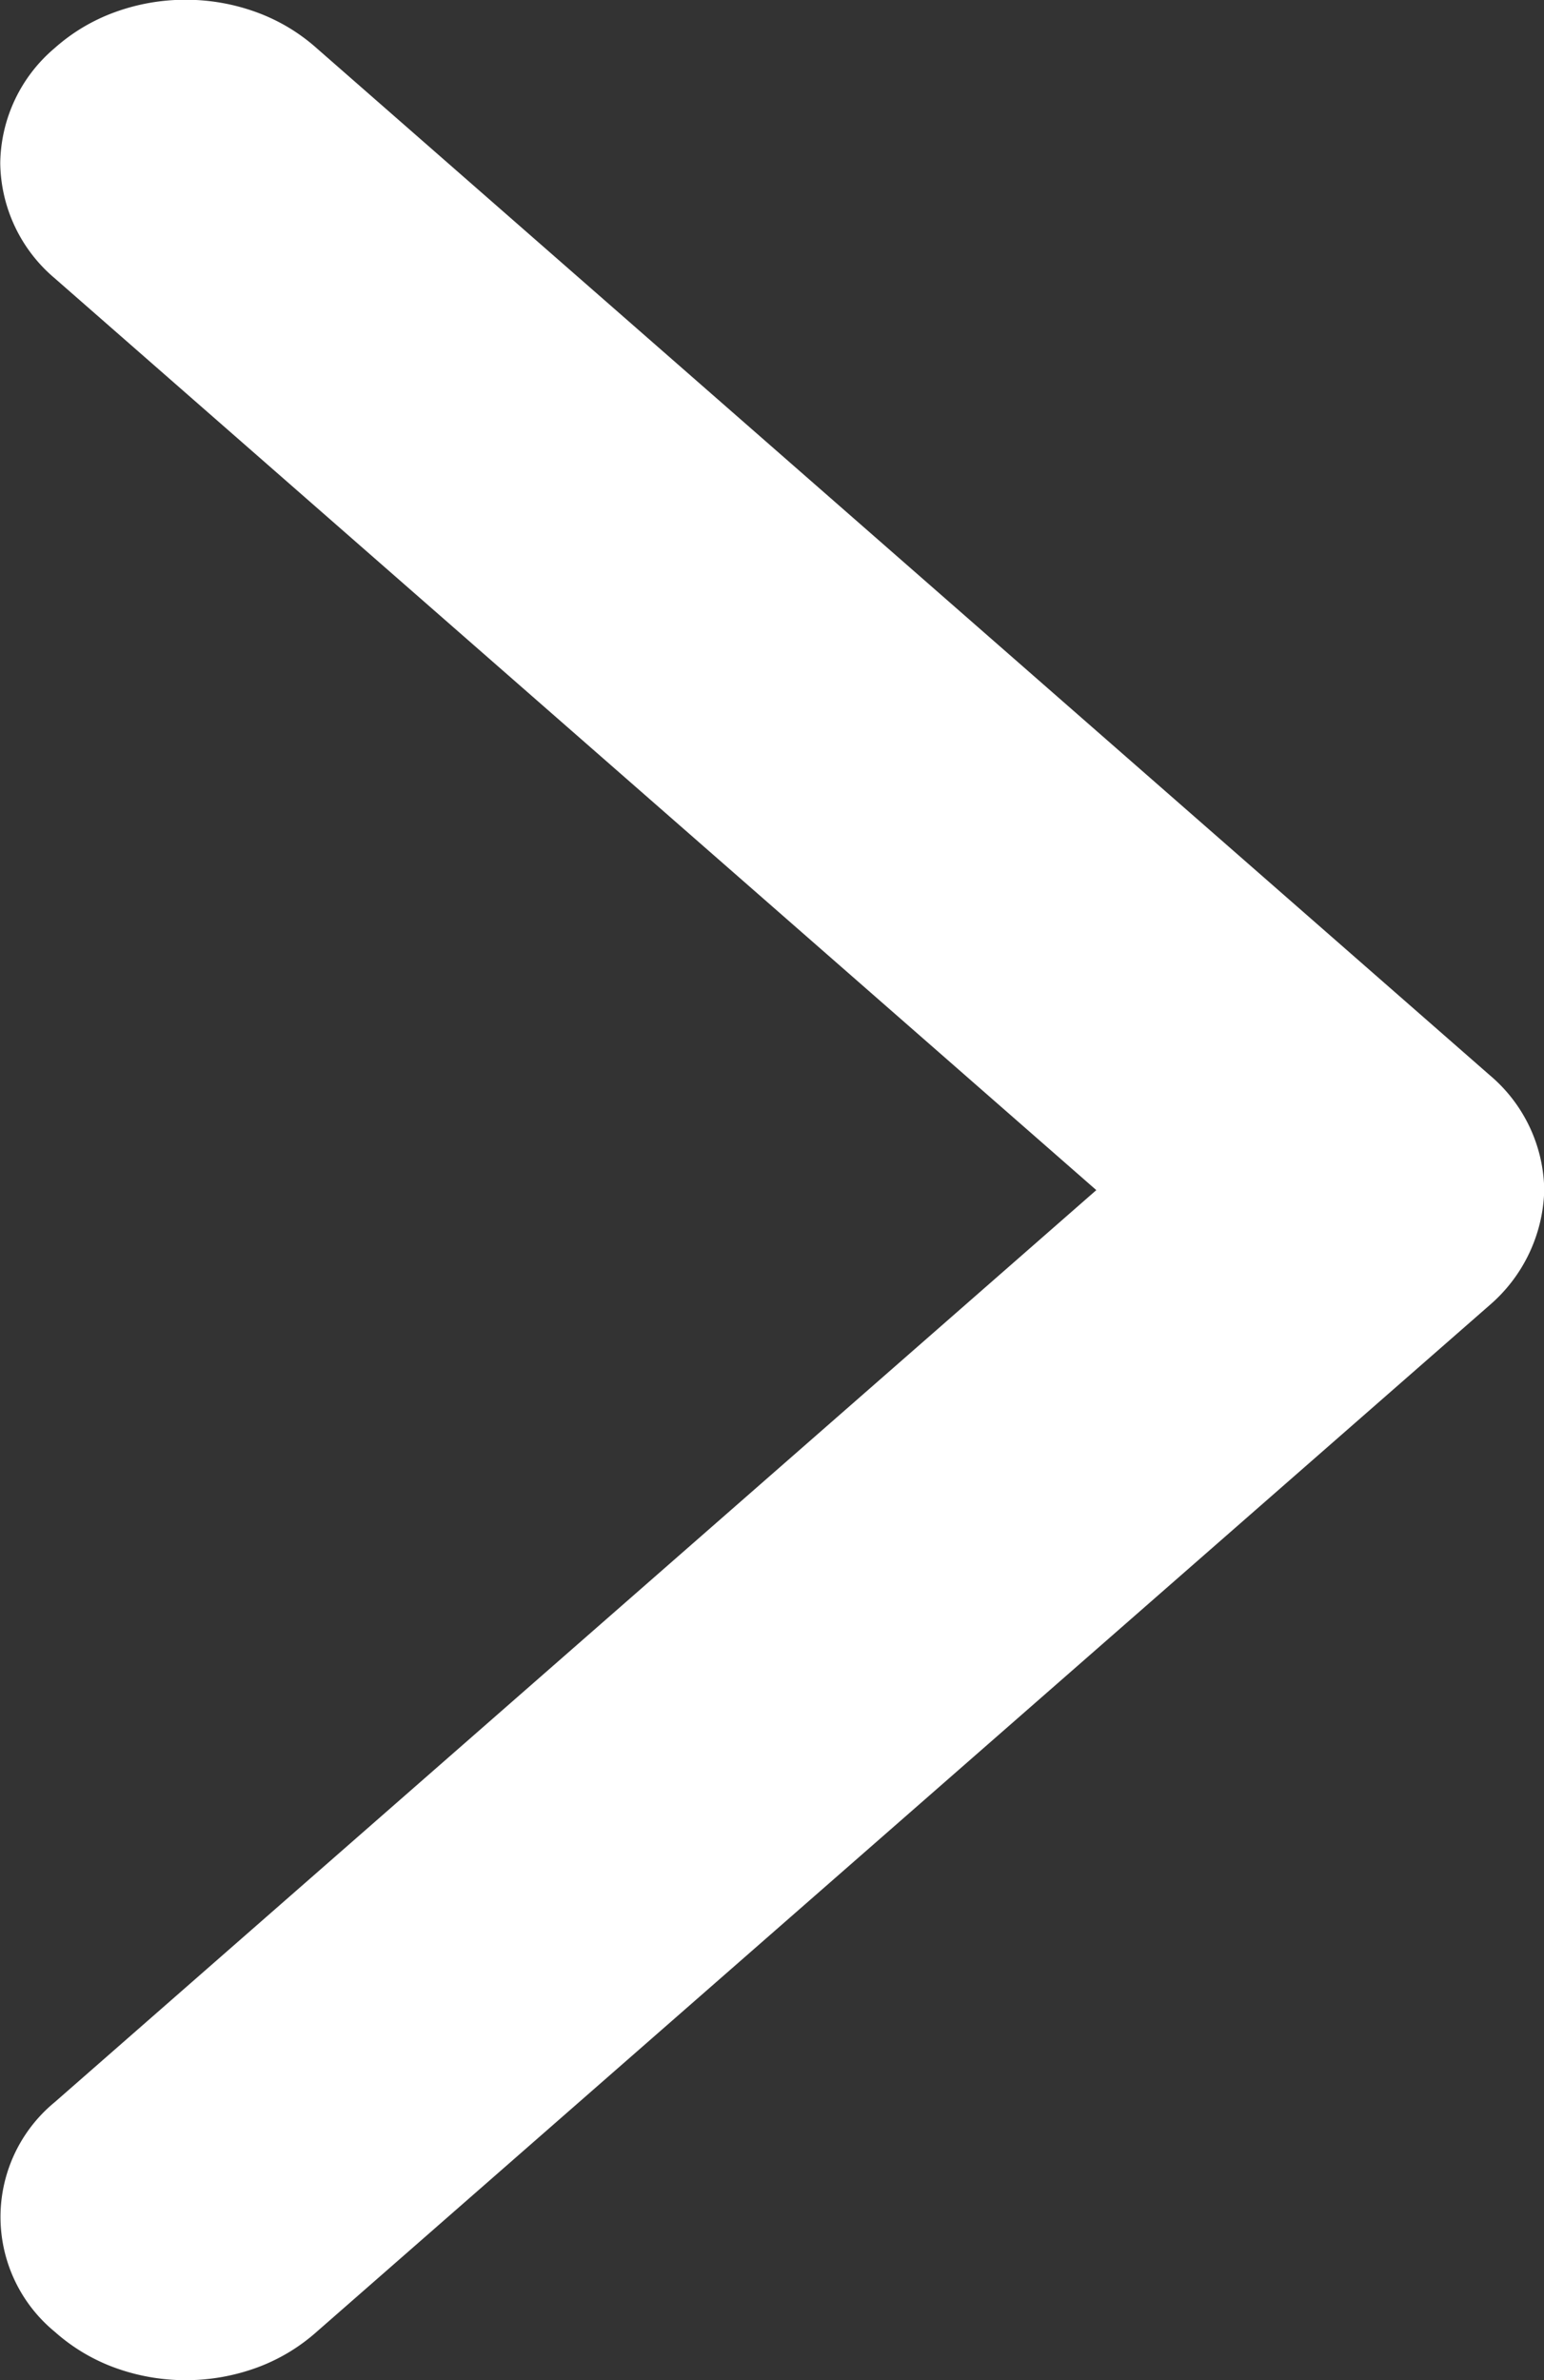 <svg xmlns="http://www.w3.org/2000/svg" viewBox="0 0 6.239 9.614"><rect x="0" y="0" width="6.239" height="9.614" fill="#333333" stroke="none"/><title>chevron-right</title><path d="M7.927,3.12a0.634,0.634,0,0,1-.22.464L2.967,7.731a0.752,0.752,0,0,1-.242.145,0.838,0.838,0,0,1-.575,0,0.752,0.752,0,0,1-.242-0.145,0.6,0.6,0,0,1,0-.927L6.117,3.12,1.907-.564a0.618,0.618,0,0,1-.219-0.464,0.618,0.618,0,0,1,.219-0.464,0.752,0.752,0,0,1,.242-0.145,0.832,0.832,0,0,1,.288-0.051,0.832,0.832,0,0,1,.288.051,0.752,0.752,0,0,1,.242.145l4.74,4.148A0.618,0.618,0,0,1,7.927,3.12Z" transform="translate(-1.687 1.687)" style="fill:#fff"/></svg>